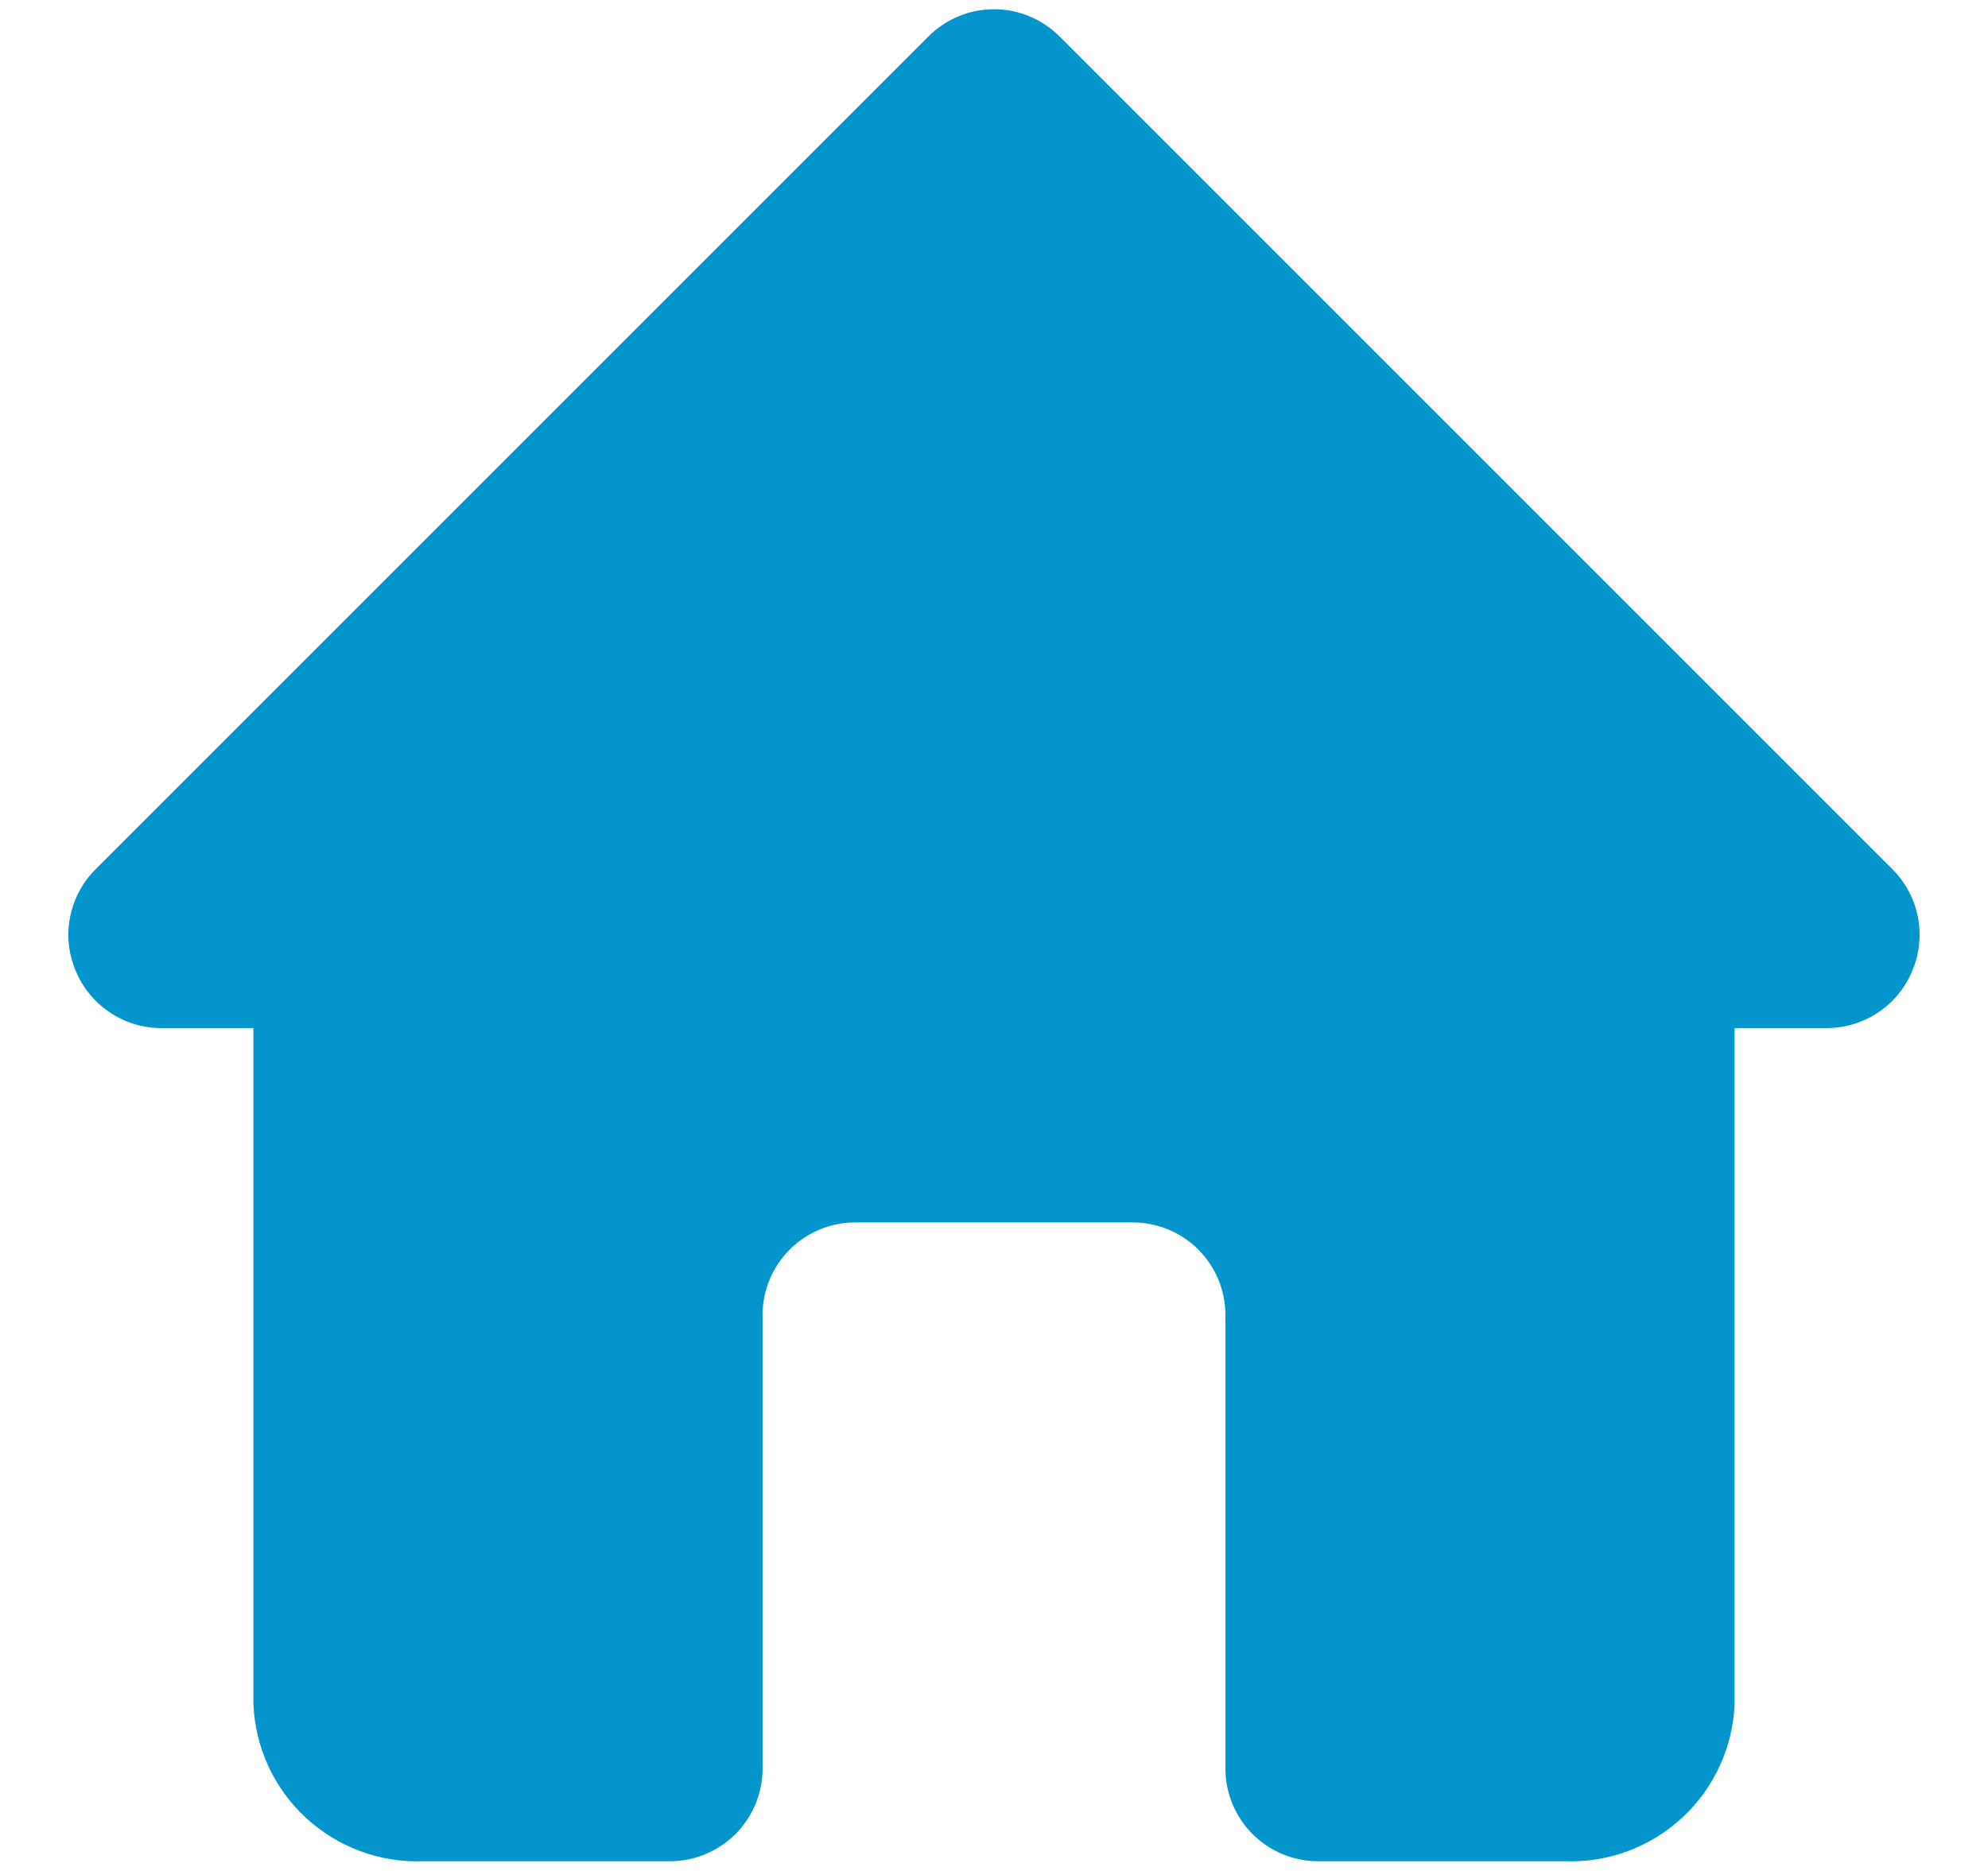 <svg width="17" height="16" viewBox="0 0 17 16" fill="none" xmlns="http://www.w3.org/2000/svg">
<path d="M16.187 7.438L9.062 0.313C8.988 0.239 8.901 0.18 8.804 0.14C8.708 0.099 8.604 0.079 8.5 0.079C8.395 0.079 8.292 0.099 8.196 0.14C8.099 0.18 8.011 0.239 7.938 0.313L0.813 7.438C0.703 7.549 0.629 7.691 0.599 7.844C0.569 7.998 0.586 8.157 0.647 8.301C0.706 8.445 0.807 8.569 0.937 8.656C1.066 8.744 1.219 8.791 1.375 8.792H2.167V14.571C2.181 14.941 2.342 15.291 2.613 15.543C2.885 15.795 3.245 15.93 3.615 15.917H5.729C5.939 15.917 6.14 15.833 6.289 15.685C6.437 15.536 6.521 15.335 6.521 15.125V11.246C6.521 11.036 6.604 10.835 6.753 10.686C6.901 10.538 7.103 10.454 7.312 10.454H9.687C9.897 10.454 10.099 10.538 10.247 10.686C10.396 10.835 10.479 11.036 10.479 11.246V15.125C10.479 15.335 10.563 15.536 10.711 15.685C10.86 15.833 11.061 15.917 11.271 15.917H13.385C13.755 15.93 14.115 15.795 14.387 15.543C14.658 15.291 14.819 14.941 14.833 14.571V8.792H15.625C15.781 8.791 15.934 8.744 16.064 8.656C16.193 8.569 16.294 8.445 16.353 8.301C16.414 8.157 16.43 7.998 16.401 7.844C16.371 7.691 16.297 7.549 16.187 7.438Z" fill="#0395CC"/>
</svg>
